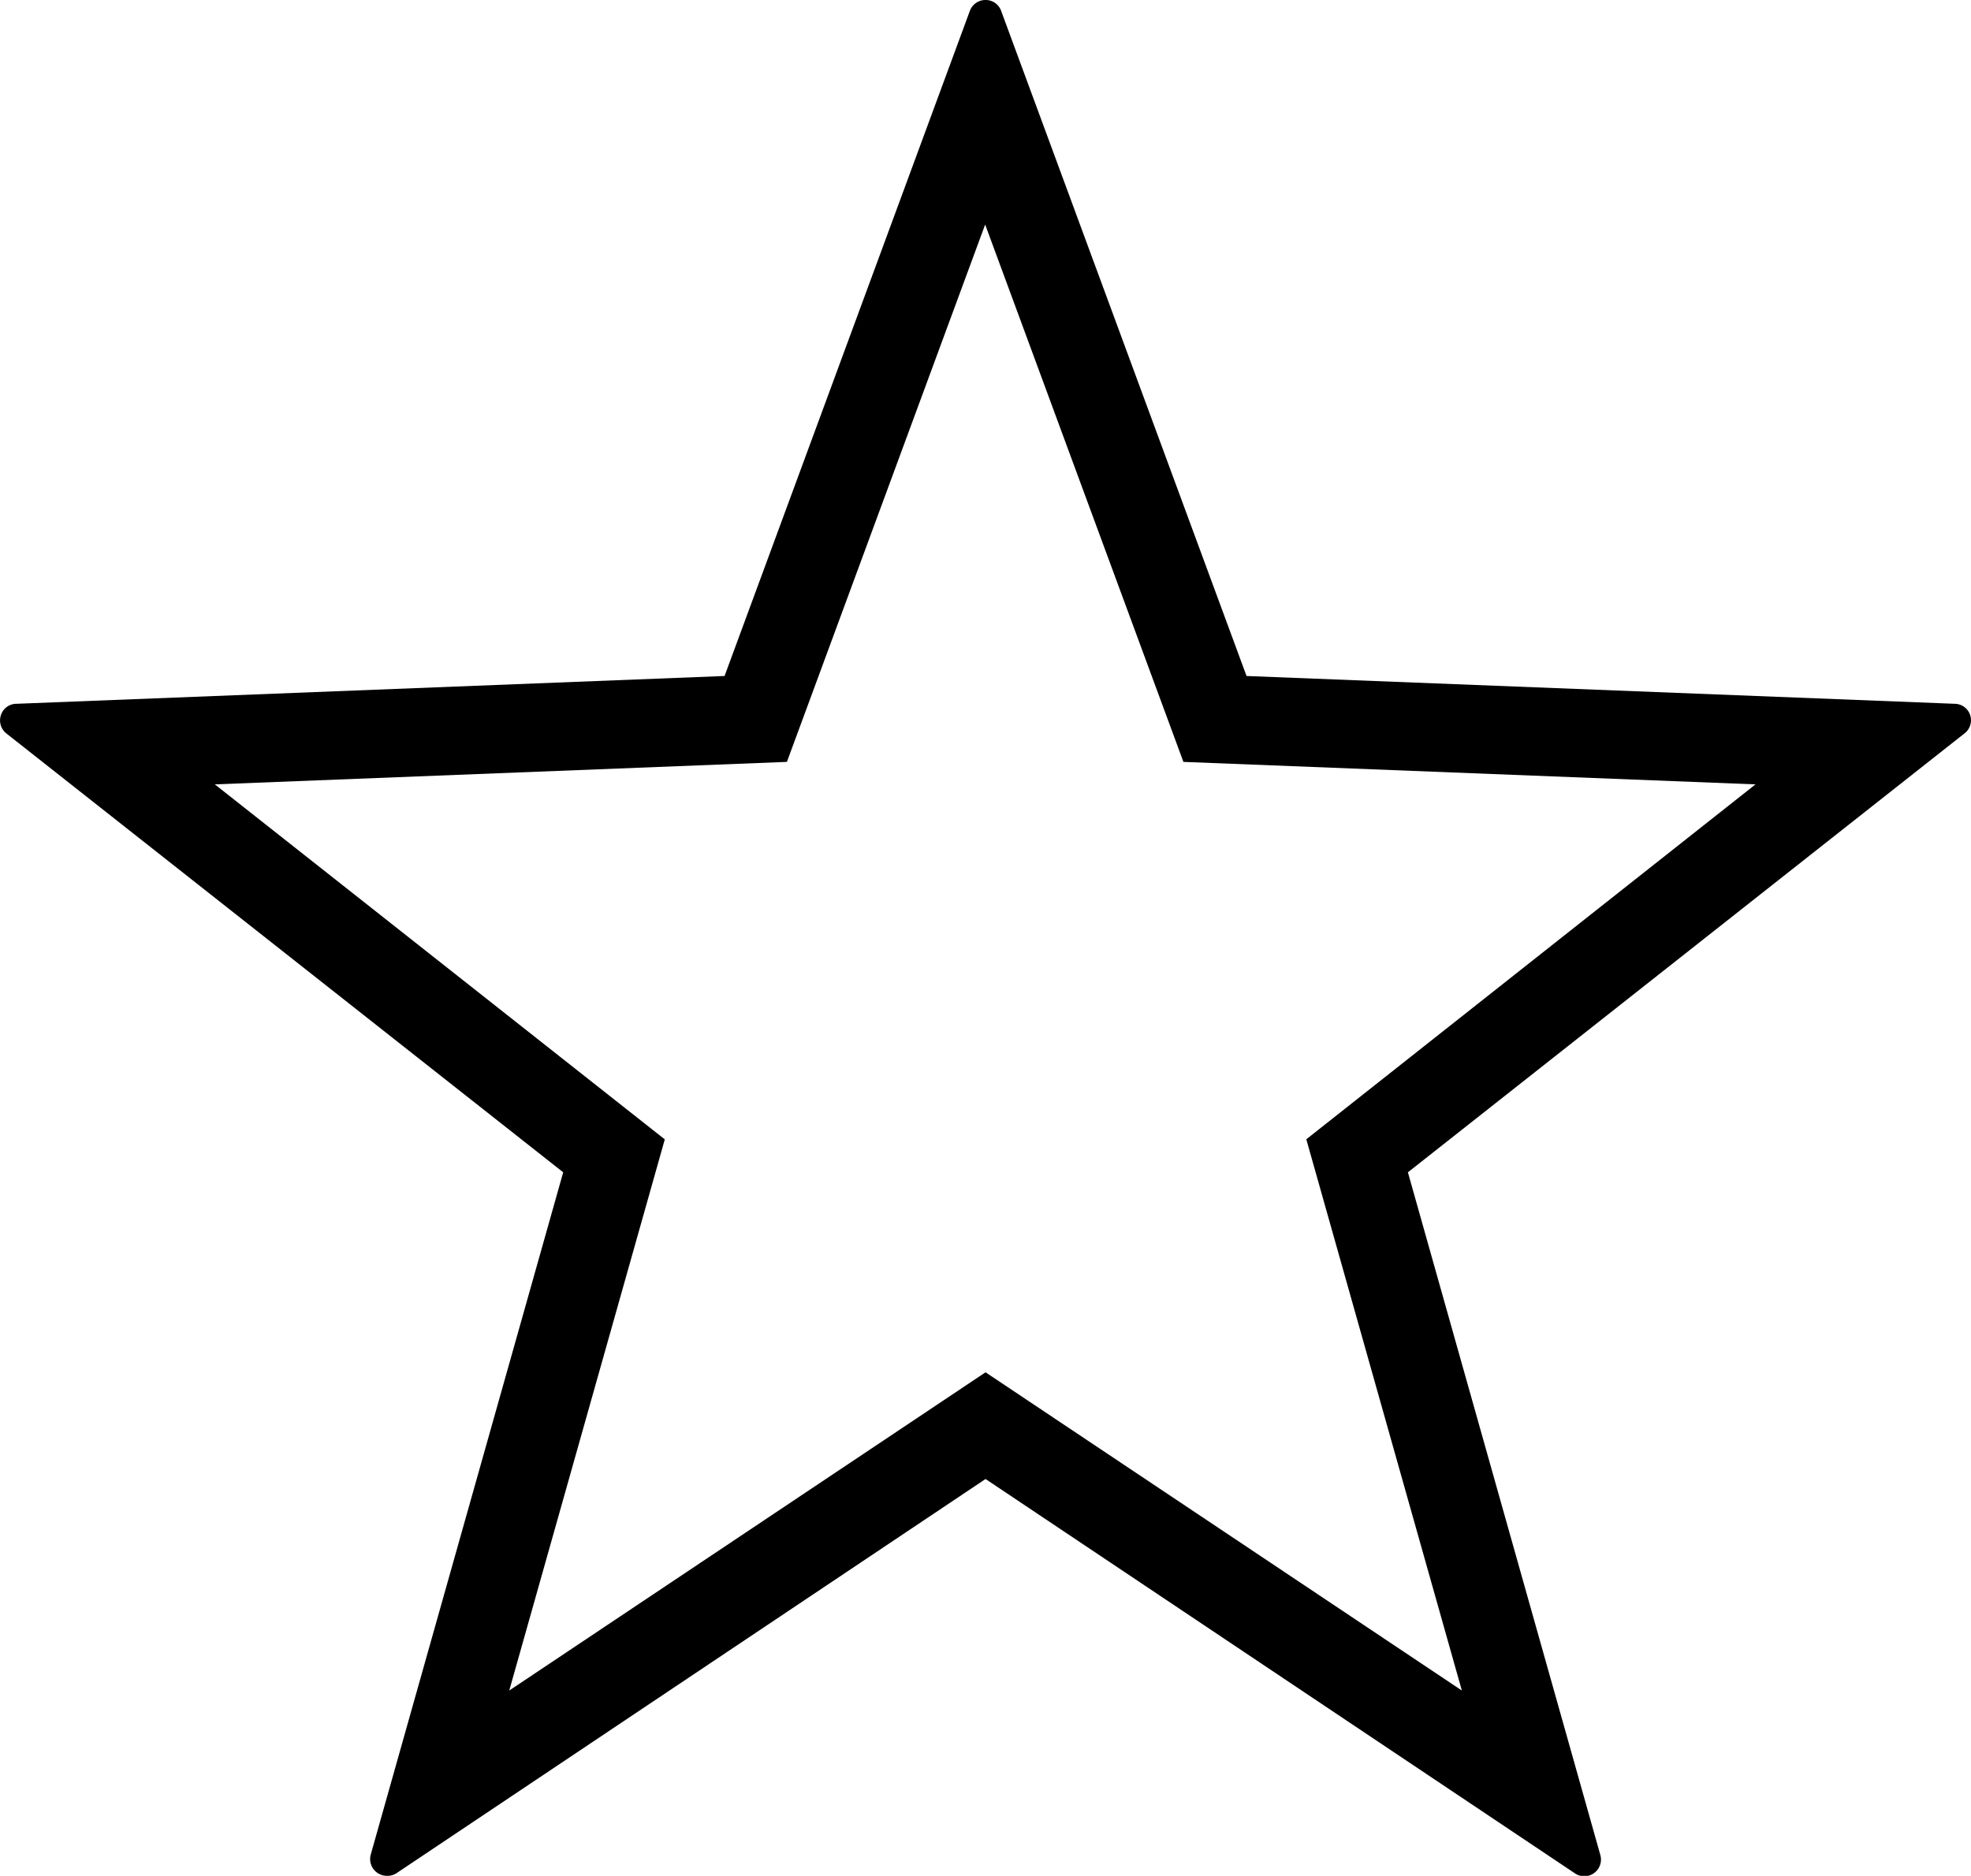 <svg id="Layer_1" data-name="Layer 1" xmlns="http://www.w3.org/2000/svg" viewBox="0 0 199.83 190.22">
  <path d="M246.59,127.55a1.66,1.66,0,0,0-1.54-1.16l-71.83-2.82L148.34,56.12a1.66,1.66,0,0,0-1.58-1.1h0a1.68,1.68,0,0,0-1.59,1.1L120.3,123.57l-71.83,2.82a1.65,1.65,0,0,0-1.54,1.16,1.68,1.68,0,0,0,.56,1.85l56.45,44.5L84.43,243.08a1.7,1.7,0,0,0,1.62,2.16A1.7,1.7,0,0,0,87,245L146.76,205,206.53,245a1.69,1.69,0,0,0,2.56-1.87L189.58,173.9,246,129.4A1.68,1.68,0,0,0,246.59,127.55Zm-67.31,43,15.77,55.9-48.29-32.27L98.47,226.45l15.77-55.89-45.62-36,58-2.28,20.1-54.49,20.1,54.49,58,2.28Z" transform="translate(-46.84 -55.02)"/>
</svg>

